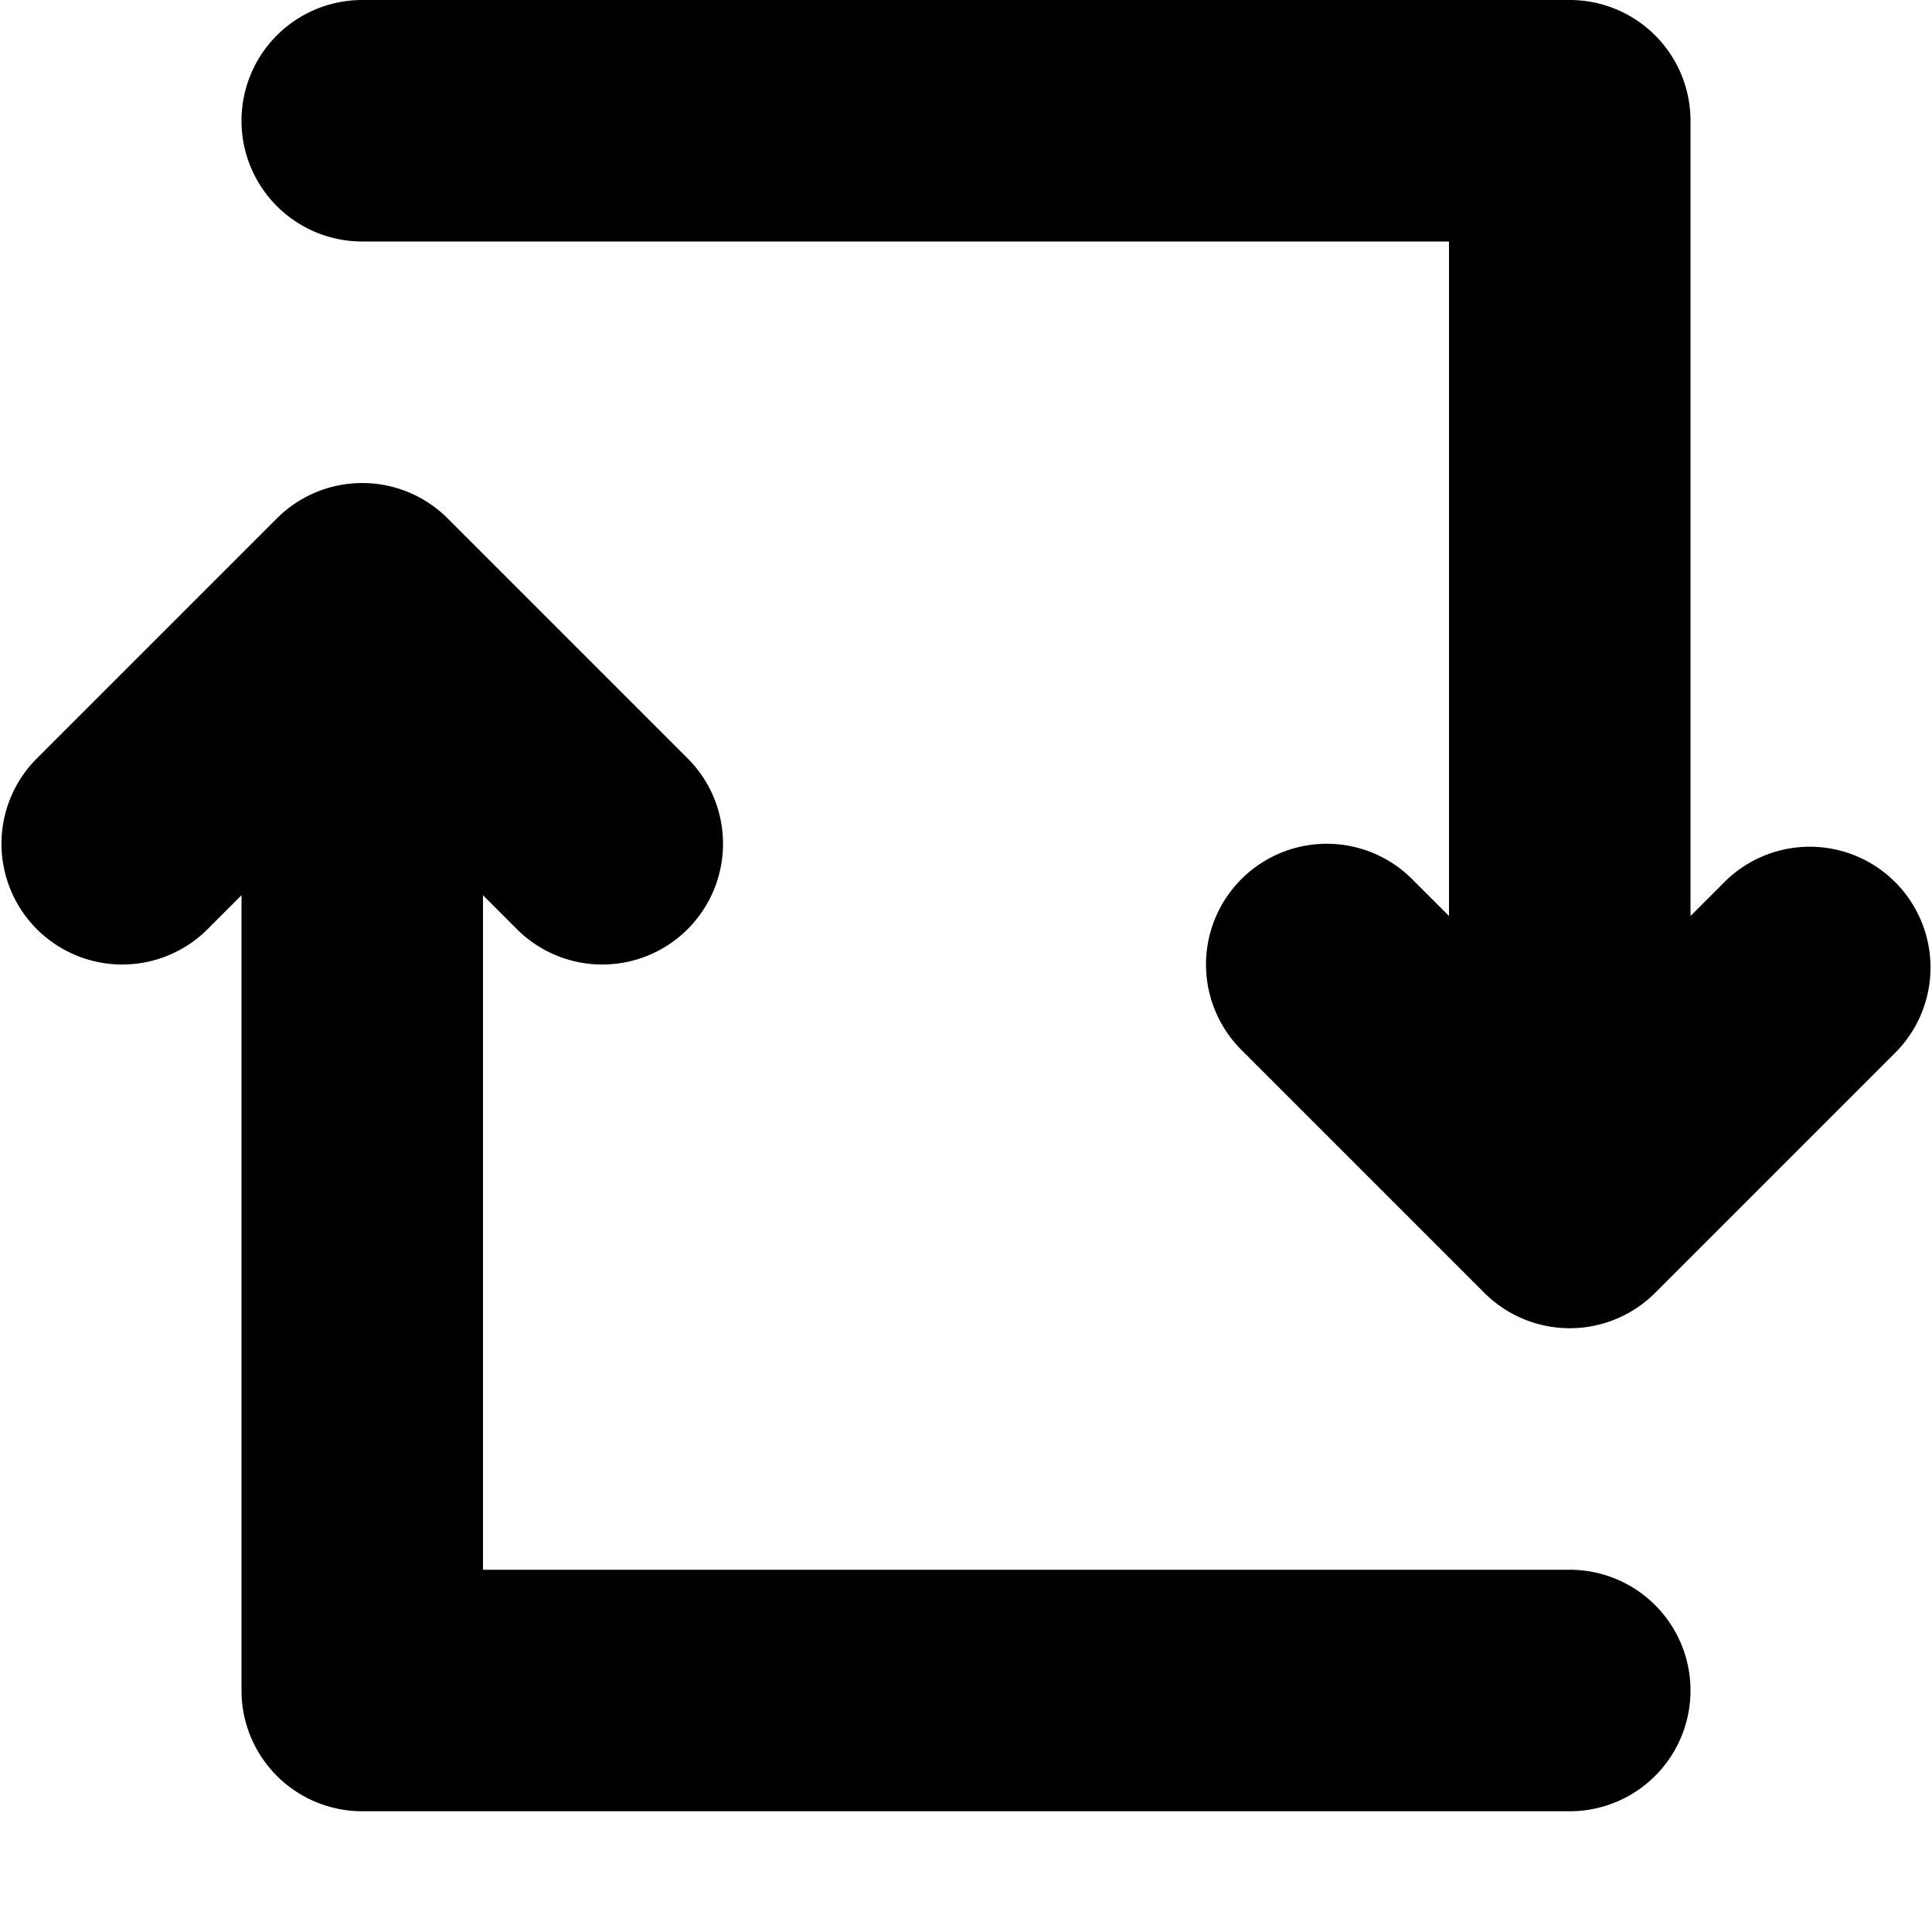 <svg width="16" height="16" viewBox="0 0 16 16" xmlns="http://www.w3.org/2000/svg"><path d="M3 0a1 1 0 0 0 0 2h9v5.586l-.293-.293a1 1 0 1 0-1.414 1.414l2 2a1 1 0 0 0 1.414 0l2-2a1 1 0 0 0-1.414-1.414L14 7.586V1a1 1 0 0 0-1-1H3ZM2 14V7.414l-.293.293A1 1 0 0 1 .293 6.293l2-2a1 1 0 0 1 1.414 0l2 2a1 1 0 0 1-1.414 1.414L4 7.414V13h9a1 1 0 1 1 0 2H3a1 1 0 0 1-1-1Z"/></svg>